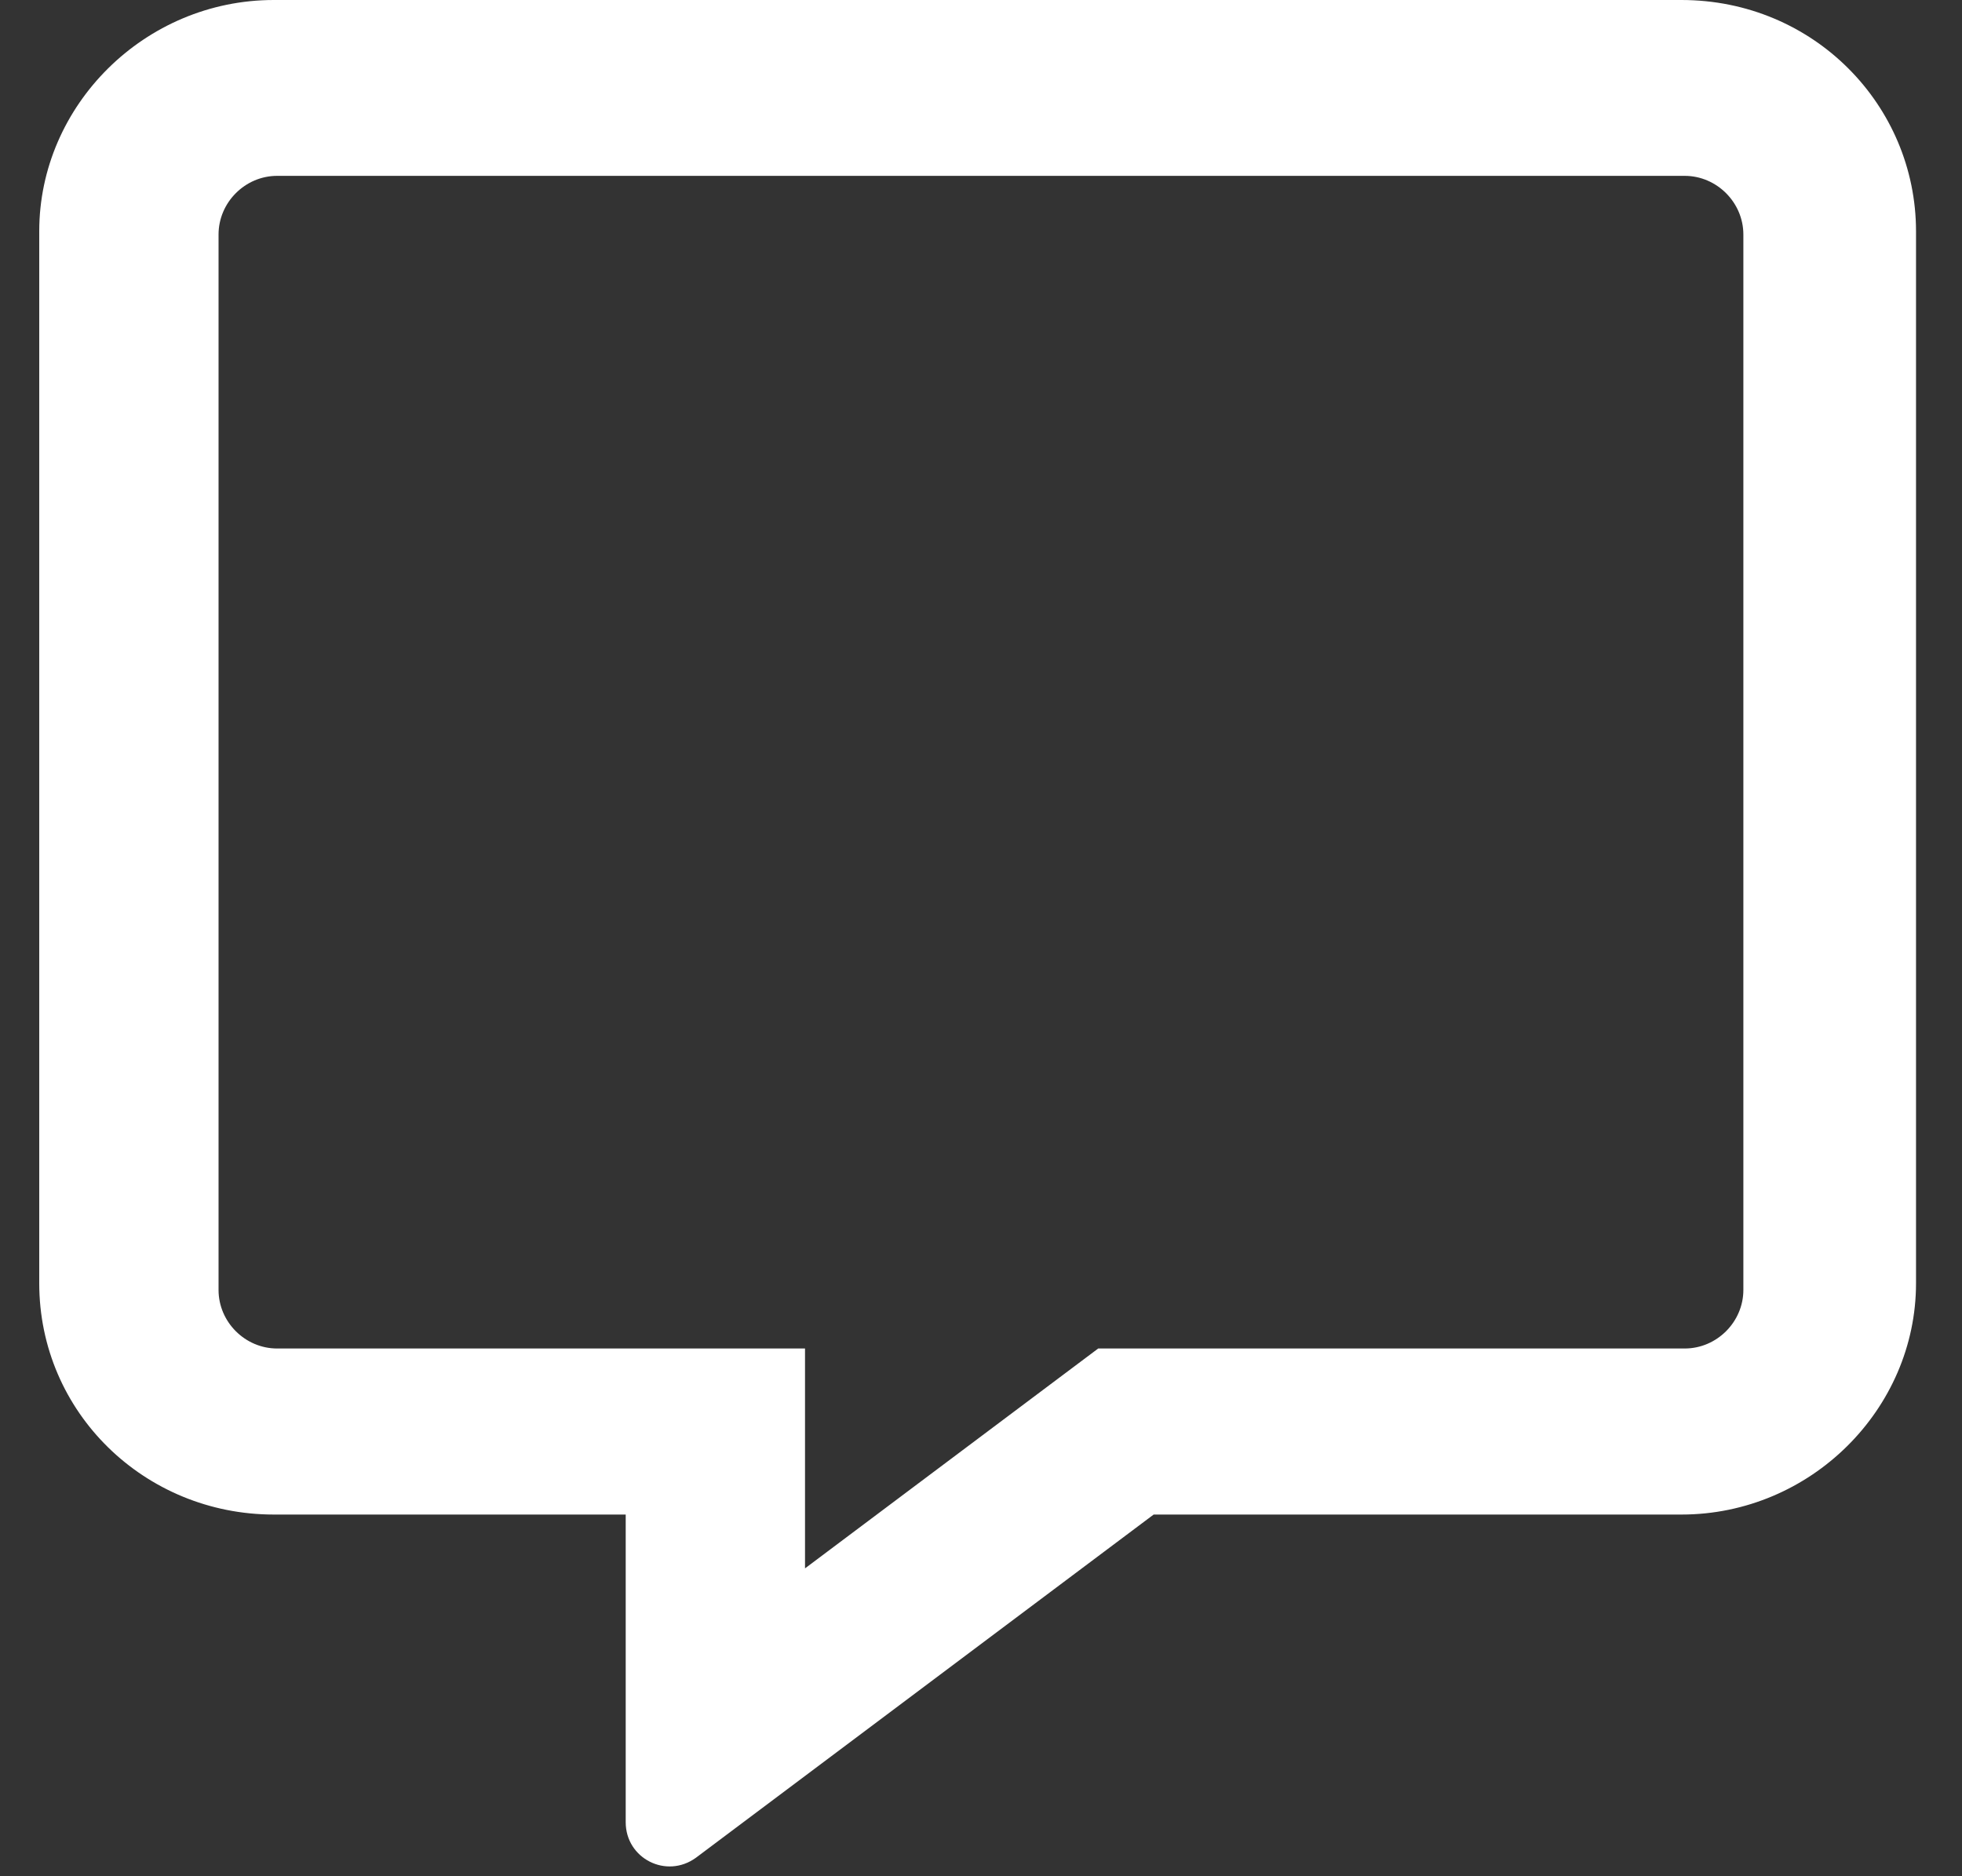 <svg width="23" height="22" viewBox="0 0 23 22" fill="none" xmlns="http://www.w3.org/2000/svg">
<rect x="0" y="0" width="23" height="22" fill="#333333" stroke="none"/>
<path d="M19.71 -0H3.21C1.696 -0 0.46 1.235 0.46 2.711V15.047C0.46 16.562 1.696 17.759 3.21 17.759H7.335V21.367C7.335 21.79 7.809 22.035 8.157 21.784L13.524 17.759H19.711C21.226 17.759 22.461 16.523 22.461 15.047V2.711C22.46 1.235 21.262 -0 19.71 -0ZM20.437 15.125C20.437 15.501 20.125 15.812 19.749 15.812H12.874L9.437 18.39V15.812H3.249C2.873 15.812 2.562 15.501 2.562 15.125V2.75C2.562 2.374 2.873 2.062 3.249 2.062H19.749C20.125 2.062 20.437 2.374 20.437 2.75V15.125Z" fill="white"/>
</svg>
